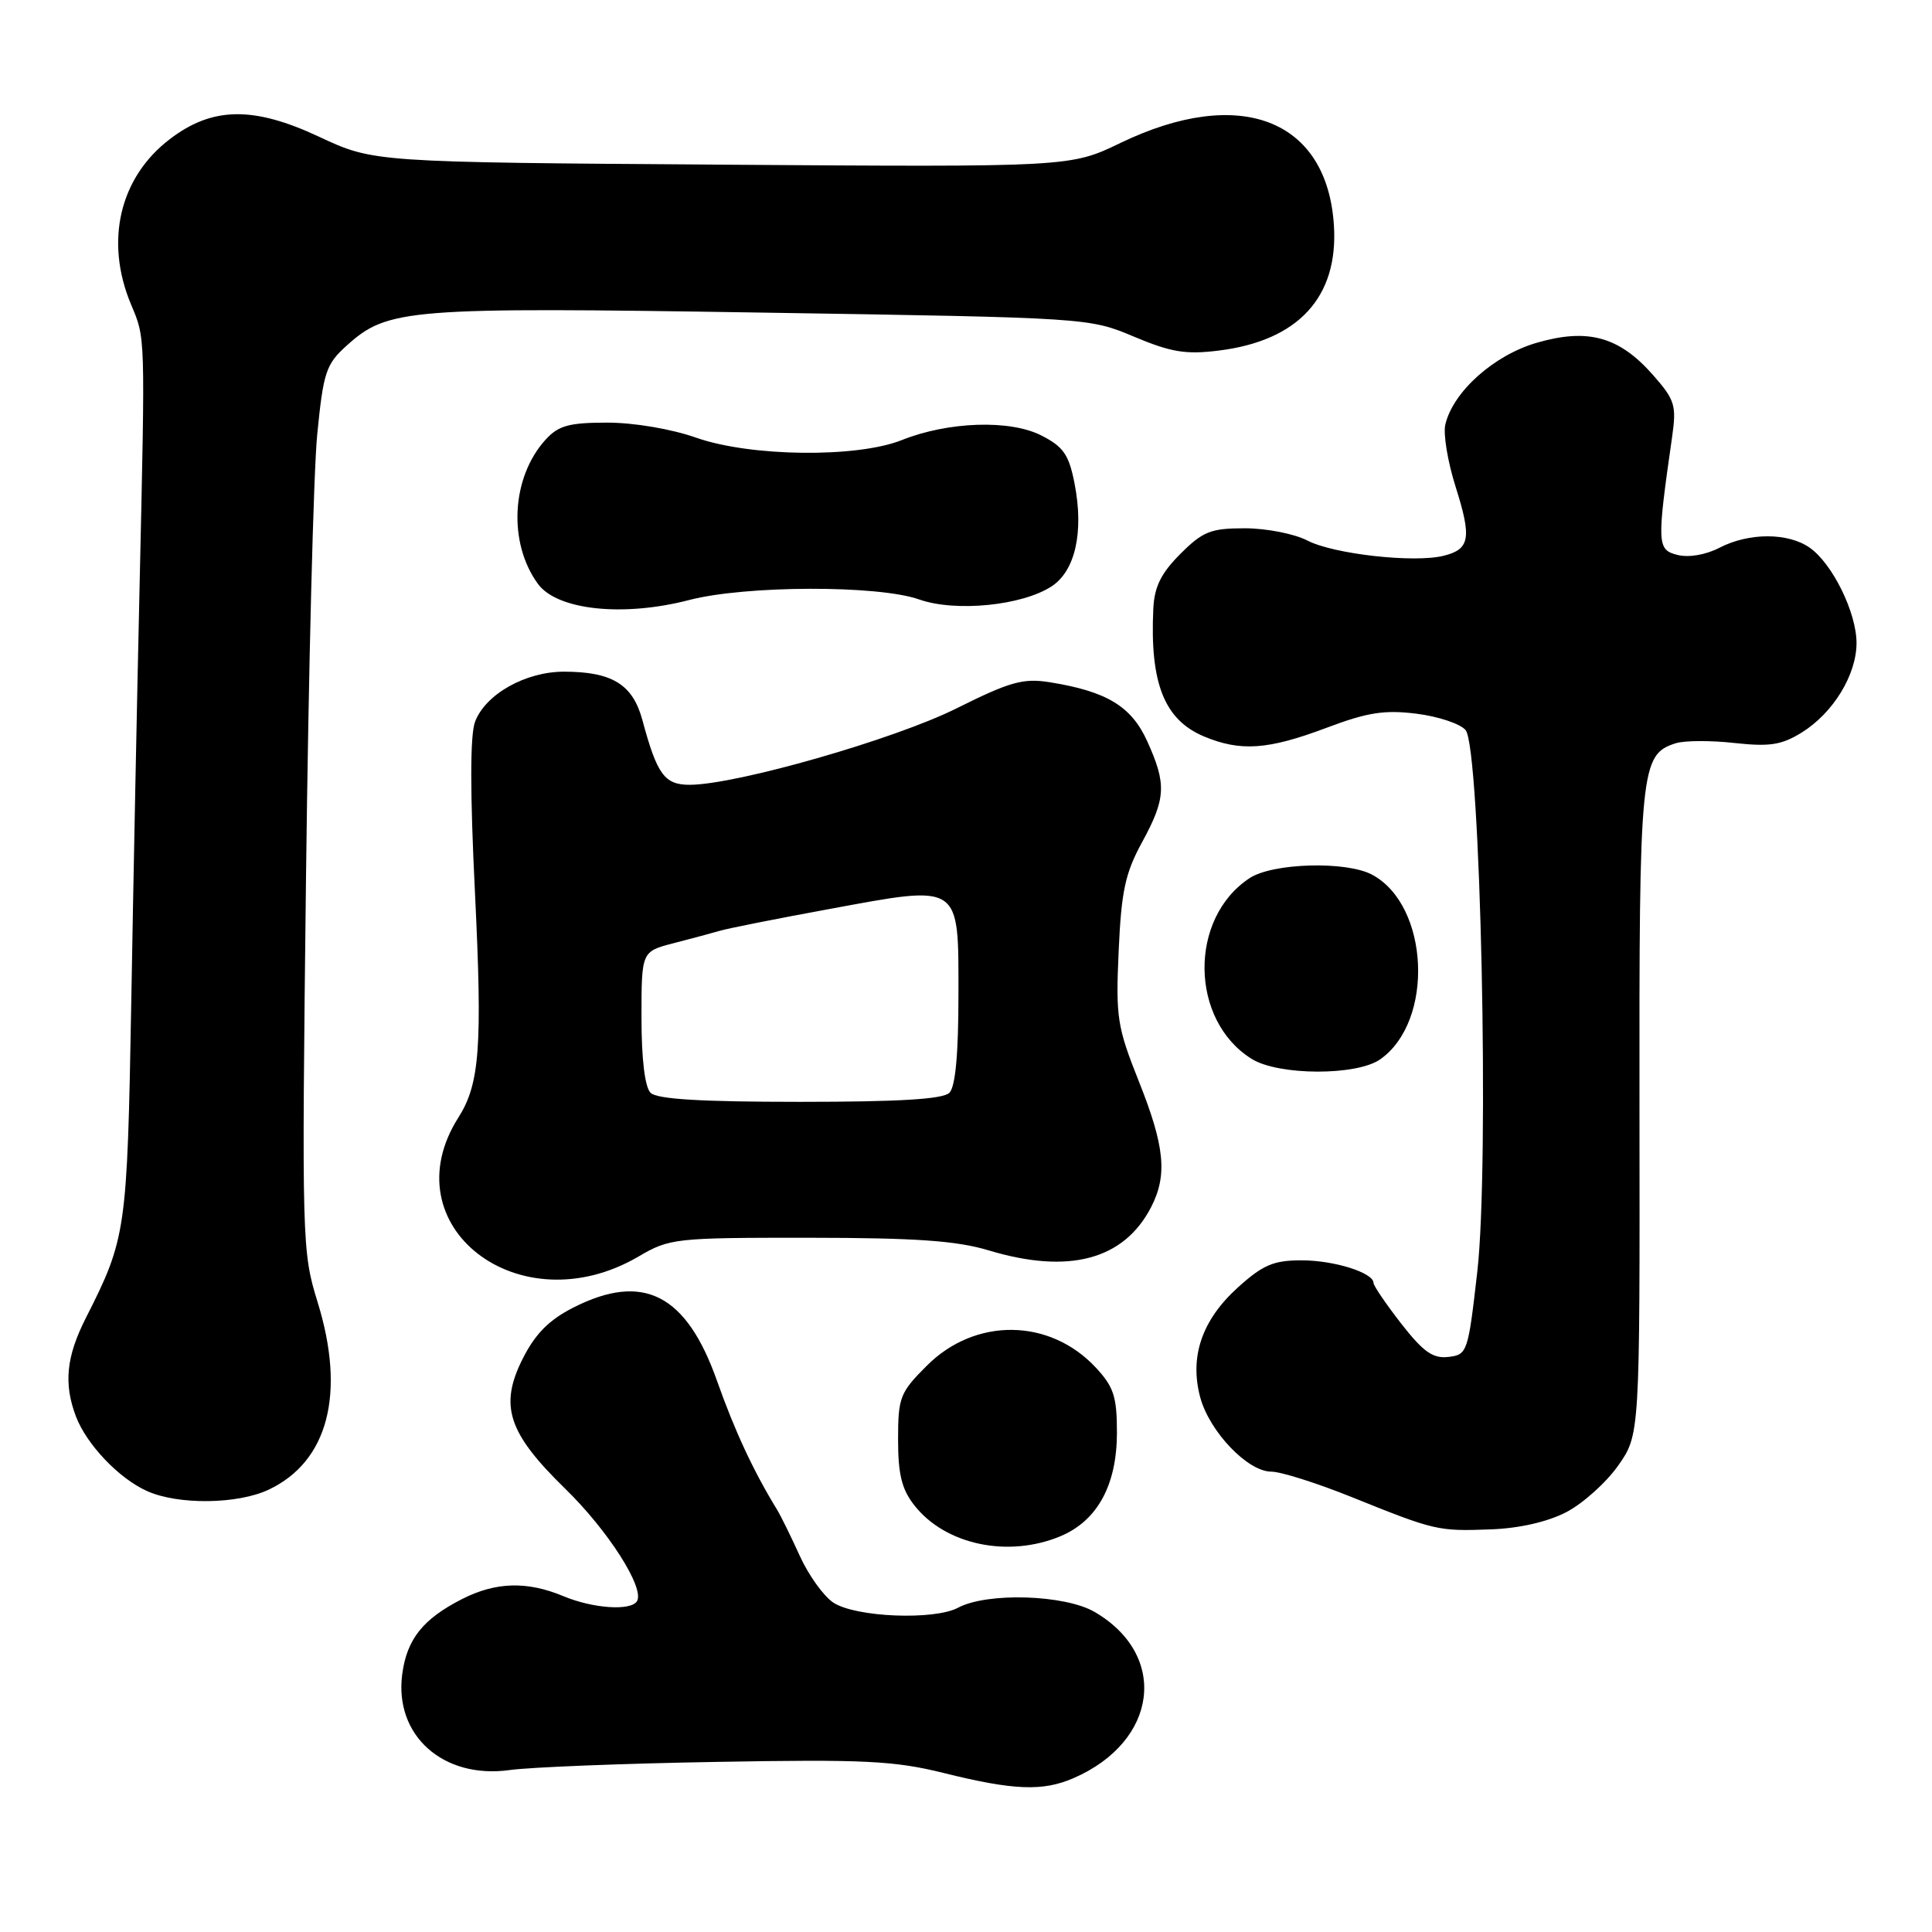<?xml version="1.0" encoding="UTF-8" standalone="no"?>
<!DOCTYPE svg PUBLIC "-//W3C//DTD SVG 1.1//EN" "http://www.w3.org/Graphics/SVG/1.1/DTD/svg11.dtd" >
<svg xmlns="http://www.w3.org/2000/svg" xmlns:xlink="http://www.w3.org/1999/xlink" version="1.1" viewBox="0 0 256 256">
 <g >
 <path fill="currentColor"
d=" M 142.28 235.60 C 153.44 230.74 154.88 219.34 145.06 213.60 C 141.11 211.29 130.80 210.97 126.95 213.03 C 123.78 214.72 113.39 214.30 110.43 212.36 C 109.15 211.52 107.14 208.73 105.98 206.17 C 104.81 203.60 103.45 200.82 102.94 200.00 C 99.84 194.94 97.35 189.59 95.02 183.00 C 90.96 171.49 85.24 168.56 75.99 173.25 C 72.76 174.89 70.94 176.72 69.28 180.00 C 66.12 186.25 67.29 189.85 74.89 197.26 C 80.59 202.81 85.46 210.45 84.40 212.17 C 83.58 213.48 78.58 213.14 74.65 211.50 C 69.84 209.49 65.68 209.61 61.21 211.89 C 56.04 214.53 53.92 217.19 53.30 221.82 C 52.21 229.95 58.72 235.77 67.54 234.54 C 70.27 234.16 82.62 233.67 95.00 233.46 C 114.49 233.11 118.50 233.31 125.00 234.92 C 134.33 237.24 138.18 237.39 142.28 235.60 Z  M 140.51 203.56 C 145.41 201.51 147.99 196.78 148.00 189.86 C 148.00 185.05 147.58 183.77 145.19 181.20 C 139.07 174.65 129.22 174.54 122.80 180.97 C 119.25 184.52 119.00 185.15 119.00 190.75 C 119.00 195.37 119.49 197.36 121.17 199.48 C 125.27 204.70 133.59 206.45 140.51 203.56 Z  M 207.52 200.38 C 209.71 199.25 212.80 196.48 214.40 194.22 C 217.29 190.12 217.29 190.12 217.24 147.32 C 217.19 101.68 217.36 99.97 222.06 98.48 C 223.21 98.12 226.70 98.10 229.82 98.45 C 234.50 98.96 236.07 98.72 238.76 97.05 C 242.91 94.46 245.99 89.43 246.00 85.21 C 246.00 81.18 242.81 74.68 239.79 72.57 C 236.92 70.56 231.74 70.56 227.84 72.58 C 226.02 73.52 223.77 73.91 222.27 73.53 C 219.56 72.85 219.53 72.09 221.56 57.91 C 222.16 53.73 221.94 53.00 219.06 49.72 C 214.56 44.60 210.42 43.45 203.62 45.42 C 197.92 47.08 192.53 51.91 191.51 56.27 C 191.22 57.50 191.83 61.19 192.87 64.48 C 195.03 71.30 194.78 72.77 191.30 73.64 C 187.41 74.62 176.73 73.43 173.25 71.63 C 171.52 70.73 167.78 70.00 164.95 70.00 C 160.43 70.00 159.39 70.41 156.40 73.40 C 153.84 75.96 152.96 77.75 152.82 80.65 C 152.35 90.52 154.28 95.38 159.53 97.58 C 164.38 99.61 168.02 99.35 175.71 96.46 C 181.19 94.39 183.45 94.04 187.70 94.57 C 190.58 94.93 193.51 95.91 194.20 96.74 C 196.18 99.13 197.37 154.31 195.75 168.50 C 194.53 179.20 194.43 179.51 191.92 179.80 C 189.87 180.04 188.60 179.14 185.67 175.39 C 183.65 172.79 182.00 170.37 182.00 170.00 C 182.00 168.64 176.79 167.00 172.46 167.00 C 168.75 167.00 167.34 167.60 164.02 170.60 C 159.26 174.91 157.59 179.77 159.04 185.17 C 160.27 189.71 165.33 195.00 168.45 195.00 C 169.71 195.00 174.52 196.52 179.13 198.38 C 190.16 202.82 190.51 202.91 197.52 202.65 C 201.27 202.52 205.04 201.66 207.52 200.38 Z  M 35.62 197.38 C 43.48 193.65 45.83 184.65 42.09 172.56 C 40.01 165.83 39.98 164.67 40.55 116.10 C 40.88 88.82 41.54 62.45 42.04 57.50 C 42.85 49.31 43.20 48.26 45.93 45.80 C 51.38 40.88 53.89 40.68 100.90 41.42 C 144.26 42.10 144.31 42.11 150.26 44.61 C 155.18 46.68 157.14 47.00 161.51 46.45 C 172.05 45.14 177.36 39.35 176.75 29.85 C 175.85 15.78 164.28 11.32 148.47 18.94 C 141.83 22.14 141.83 22.14 95.67 21.82 C 49.50 21.50 49.50 21.50 42.28 18.12 C 33.60 14.05 28.13 14.13 22.51 18.43 C 15.85 23.50 13.86 31.95 17.35 40.31 C 19.28 44.91 19.25 43.99 18.50 77.50 C 18.16 92.35 17.66 117.32 17.39 133.00 C 16.85 163.19 16.72 164.09 11.36 174.67 C 8.78 179.77 8.42 183.35 10.06 187.68 C 11.47 191.40 15.77 195.92 19.50 197.58 C 23.63 199.43 31.51 199.33 35.62 197.38 Z  M 84.60 166.50 C 88.72 164.08 89.44 164.00 107.18 164.01 C 121.33 164.02 126.75 164.40 131.00 165.68 C 141.61 168.88 148.91 166.94 152.52 159.97 C 154.71 155.72 154.35 151.92 150.90 143.28 C 148.03 136.07 147.83 134.81 148.23 126.00 C 148.58 118.09 149.10 115.68 151.33 111.60 C 154.50 105.79 154.59 103.90 152.01 98.21 C 149.91 93.58 146.64 91.61 139.10 90.40 C 135.58 89.84 133.85 90.32 126.75 93.86 C 118.53 97.97 97.61 103.96 91.42 103.99 C 88.06 104.00 87.07 102.66 85.12 95.41 C 83.84 90.68 81.11 89.00 74.70 89.00 C 69.62 89.01 64.33 91.99 62.95 95.63 C 62.28 97.39 62.28 104.99 62.94 118.38 C 63.93 138.69 63.57 143.61 60.75 148.06 C 51.61 162.44 68.82 175.74 84.60 166.50 Z  M 182.88 140.37 C 190.08 135.33 189.40 119.96 181.81 115.90 C 178.39 114.07 168.66 114.34 165.59 116.35 C 157.49 121.66 157.64 135.21 165.87 140.32 C 169.44 142.53 179.76 142.56 182.88 140.37 Z  M 91.34 79.50 C 98.80 77.56 116.37 77.51 121.79 79.43 C 126.61 81.13 135.44 80.25 139.35 77.69 C 142.48 75.64 143.63 70.50 142.39 64.10 C 141.64 60.25 140.93 59.21 138.00 57.71 C 133.84 55.58 125.67 55.85 119.50 58.31 C 113.56 60.69 99.45 60.53 92.26 58.00 C 88.96 56.84 84.01 56.00 80.46 56.00 C 75.40 56.00 74.00 56.39 72.30 58.25 C 67.75 63.24 67.29 71.91 71.28 77.37 C 73.83 80.85 82.57 81.78 91.34 79.50 Z  M 86.20 144.80 C 85.45 144.05 85.00 140.32 85.00 134.84 C 85.00 126.08 85.00 126.08 89.25 124.98 C 91.59 124.38 94.35 123.63 95.40 123.33 C 96.44 123.02 102.92 121.73 109.79 120.47 C 127.44 117.21 127.00 116.92 127.00 131.78 C 127.00 139.64 126.60 144.00 125.80 144.80 C 124.95 145.65 119.13 146.00 106.00 146.00 C 92.87 146.00 87.05 145.65 86.20 144.80 Z "/>
</g>
</svg>